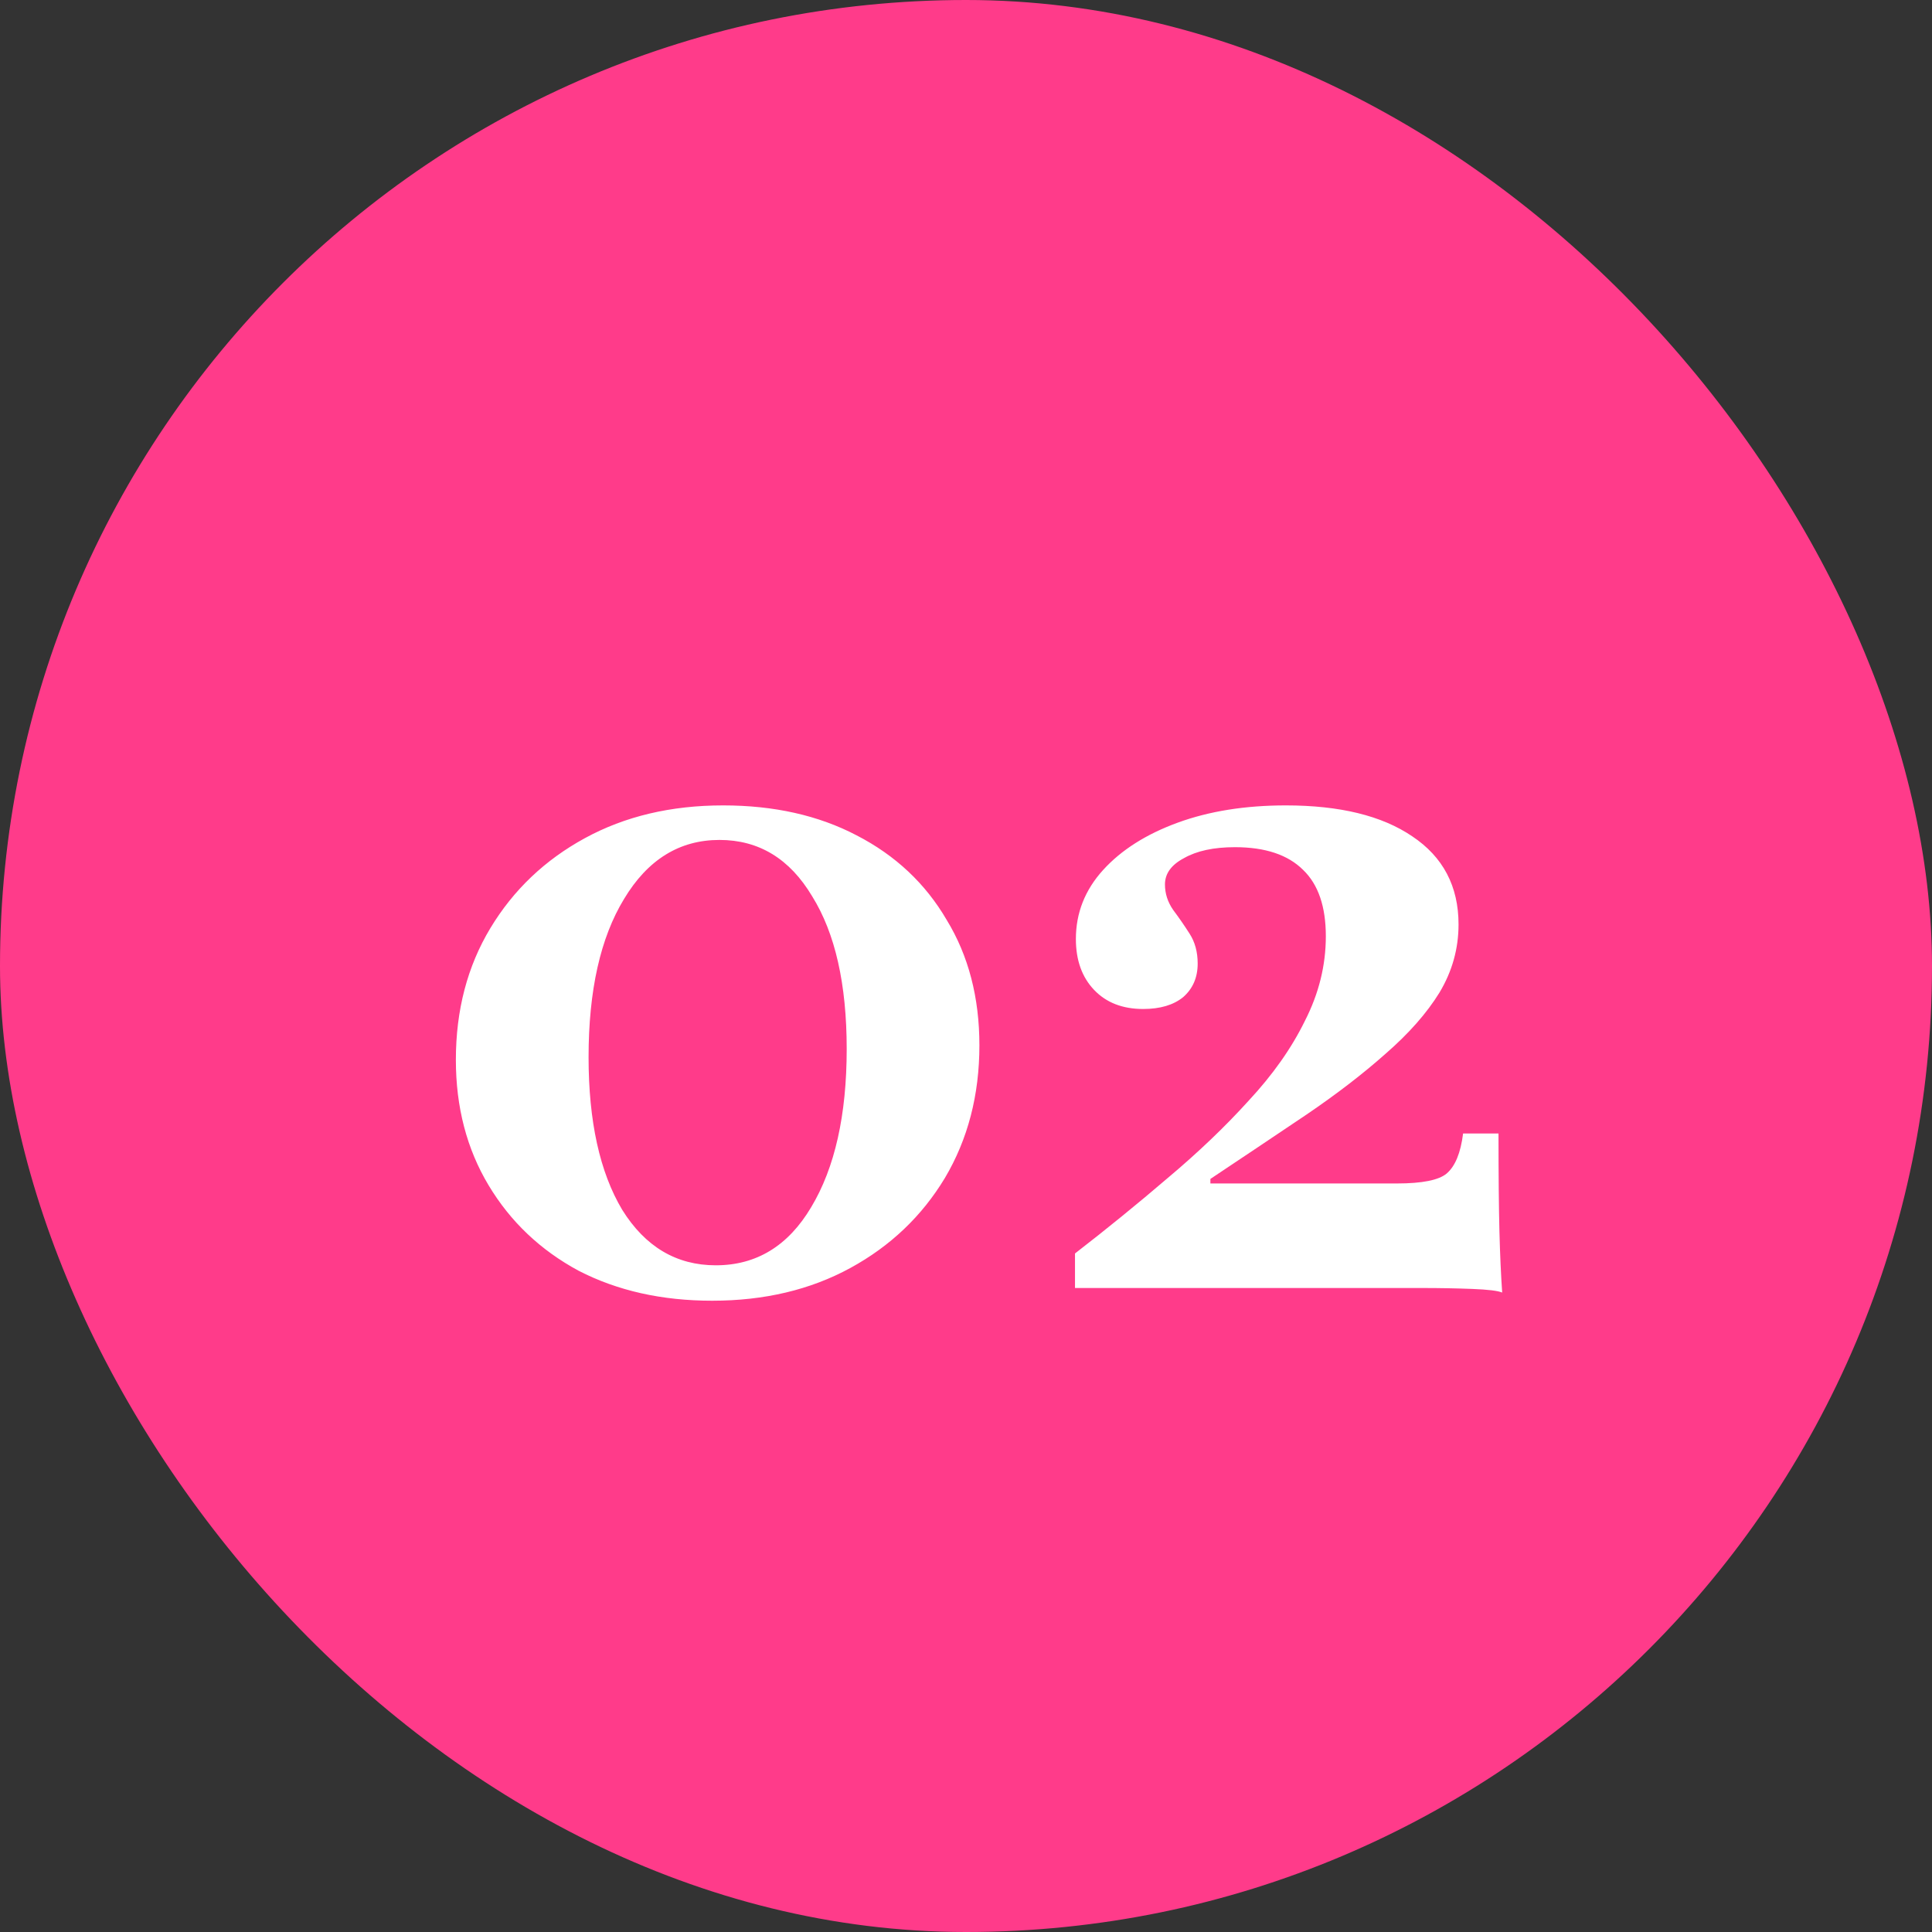 <svg width="48" height="48" viewBox="0 0 48 48" fill="none" xmlns="http://www.w3.org/2000/svg">
<rect x="0" y="0" width="48" height="48" fill="#333333" stroke="none"/>
<rect width="48" height="48" rx="24" fill="#FF3B8A"/>
<path d="M17.694 32.316C16.445 32.316 15.338 32.068 14.375 31.571C13.426 31.059 12.681 30.352 12.139 29.448C11.597 28.545 11.326 27.506 11.326 26.332C11.326 25.098 11.612 24.006 12.184 23.058C12.756 22.11 13.539 21.364 14.533 20.823C15.526 20.281 16.67 20.01 17.965 20.01C19.23 20.01 20.336 20.258 21.284 20.755C22.248 21.252 22.993 21.952 23.52 22.855C24.062 23.743 24.333 24.782 24.333 25.971C24.333 27.205 24.047 28.304 23.475 29.268C22.903 30.216 22.12 30.961 21.126 31.503C20.133 32.045 18.989 32.316 17.694 32.316ZM17.784 31.436C18.793 31.436 19.583 30.954 20.155 29.99C20.742 29.012 21.036 27.702 21.036 26.061C21.036 24.451 20.75 23.186 20.178 22.268C19.621 21.334 18.853 20.868 17.875 20.868C16.881 20.868 16.091 21.357 15.504 22.335C14.917 23.299 14.623 24.609 14.623 26.265C14.623 27.86 14.902 29.125 15.459 30.058C16.031 30.976 16.806 31.436 17.784 31.436ZM37.321 32.113C37.215 32.068 36.967 32.038 36.576 32.023C36.184 32.008 35.77 32 35.334 32H26.708V31.142C27.506 30.525 28.273 29.9 29.011 29.268C29.764 28.636 30.434 27.996 31.021 27.348C31.623 26.701 32.09 26.039 32.421 25.361C32.767 24.684 32.94 23.984 32.94 23.261C32.94 22.524 32.752 21.974 32.376 21.613C31.999 21.237 31.435 21.048 30.682 21.048C30.155 21.048 29.734 21.139 29.418 21.319C29.102 21.485 28.943 21.703 28.943 21.974C28.943 22.2 29.011 22.411 29.147 22.607C29.282 22.787 29.418 22.983 29.553 23.194C29.689 23.404 29.756 23.653 29.756 23.939C29.756 24.285 29.636 24.563 29.395 24.774C29.154 24.97 28.823 25.068 28.401 25.068C27.89 25.068 27.483 24.91 27.182 24.593C26.881 24.277 26.73 23.856 26.73 23.329C26.73 22.682 26.956 22.11 27.408 21.613C27.86 21.116 28.477 20.725 29.259 20.439C30.042 20.153 30.938 20.01 31.947 20.01C33.286 20.01 34.333 20.266 35.085 20.777C35.853 21.289 36.237 22.019 36.237 22.968C36.237 23.57 36.079 24.134 35.763 24.661C35.447 25.173 35.002 25.677 34.431 26.174C33.873 26.671 33.219 27.175 32.466 27.687C31.728 28.184 30.93 28.718 30.072 29.29V29.403H34.702C35.334 29.403 35.748 29.32 35.943 29.155C36.154 28.974 36.29 28.643 36.35 28.161H37.23C37.23 29.2 37.238 30.013 37.253 30.6C37.268 31.172 37.291 31.676 37.321 32.113Z" fill="white"/>
</svg>
